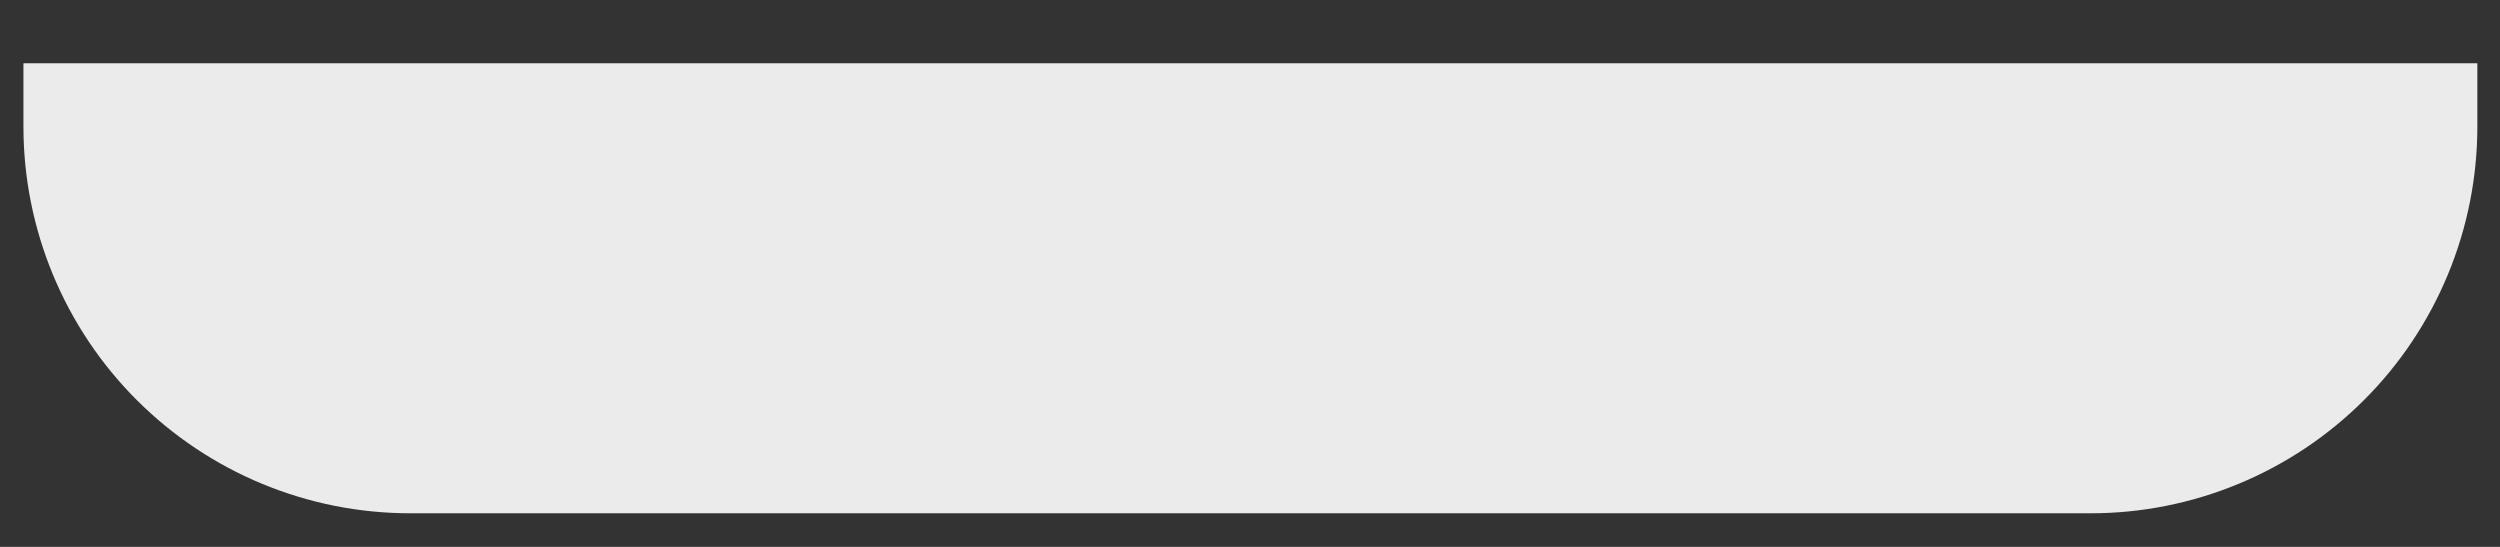 <?xml version="1.0" encoding="UTF-8" standalone="no"?><svg width='32' height='7' viewBox='0 0 32 7' fill='none' xmlns='http://www.w3.org/2000/svg'>
<rect x="0" y="0" width="32" height="7" fill="#333333" stroke="none"/>
<path d='M0.3 0.81H31.71V1.62C31.71 2.27 31.582 2.914 31.333 3.514C31.084 4.115 30.72 4.661 30.26 5.12C29.8 5.58 29.255 5.944 28.654 6.193C28.054 6.442 27.41 6.57 26.76 6.57H5.25C3.937 6.57 2.678 6.048 1.75 5.12C0.822 4.192 0.3 2.933 0.3 1.62V0.81Z' fill='#EBEBEB'/>
</svg>
